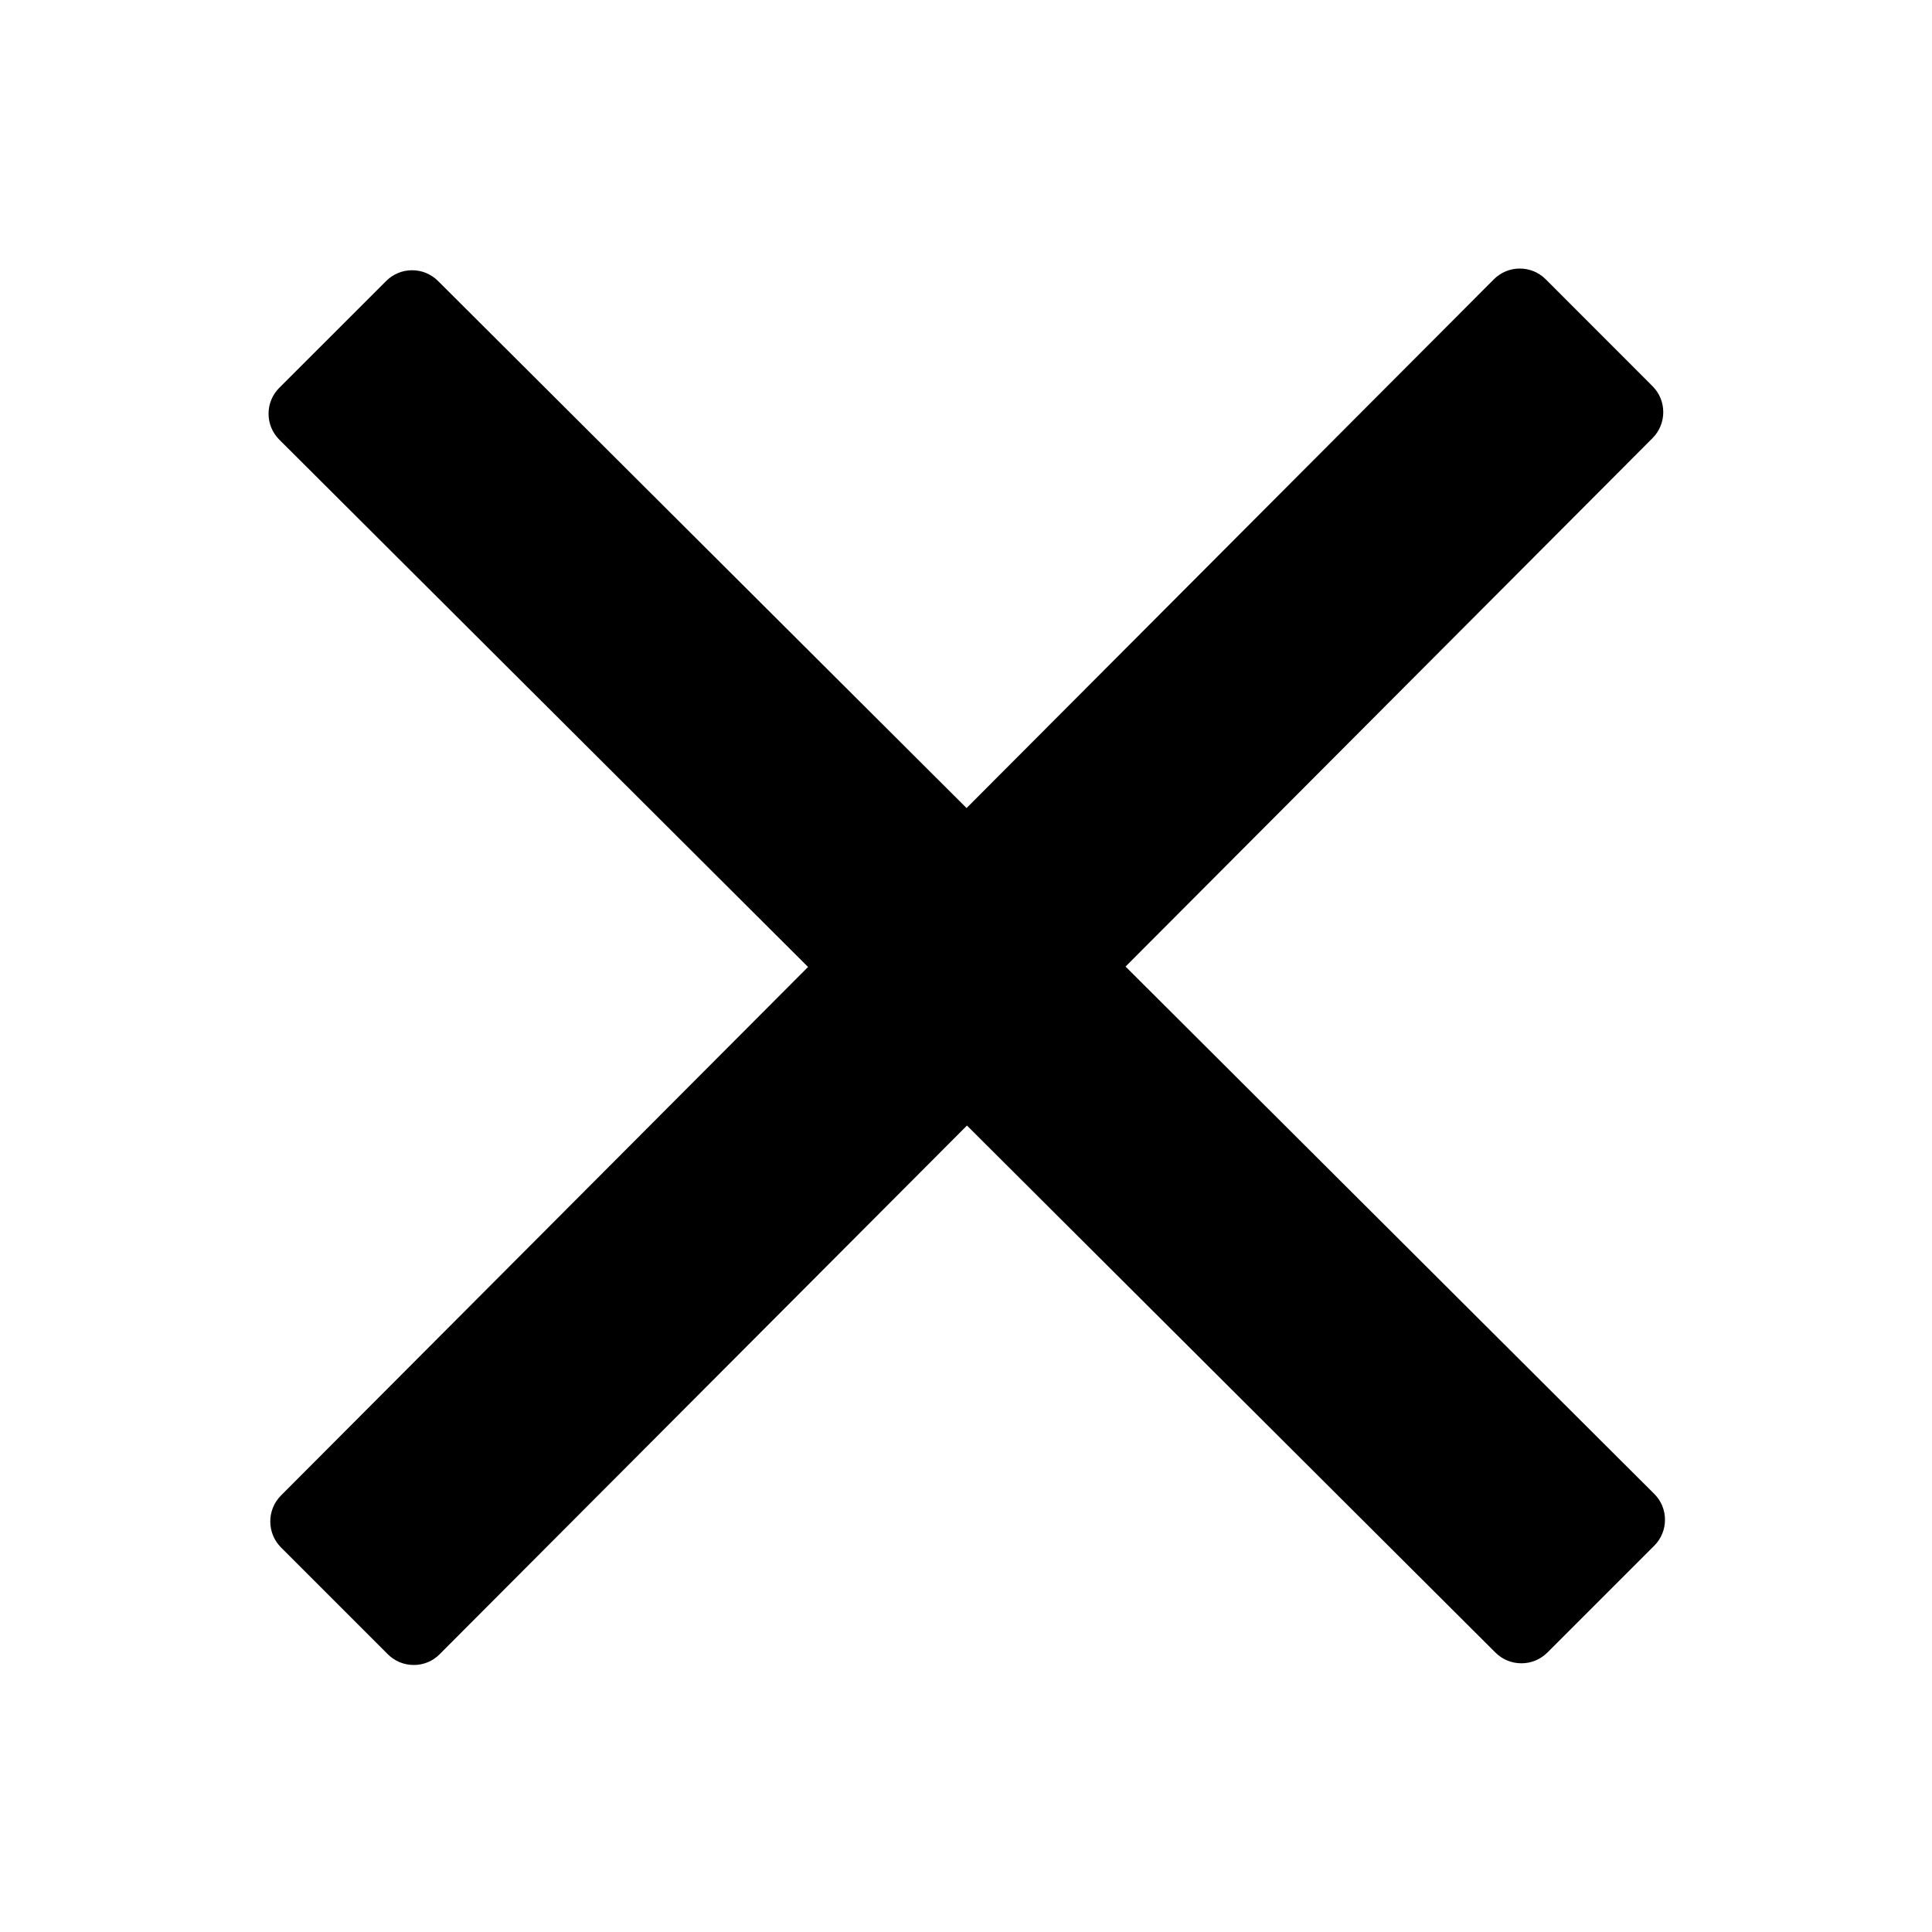 <?xml version="1.0" encoding="UTF-8"?>
<svg width="24px" height="24px" viewBox="0 0 24 24" version="1.1" xmlns="http://www.w3.org/2000/svg" xmlns:xlink="http://www.w3.org/1999/xlink">
    <!-- Generator: Sketch 52.5 (67469) - http://www.bohemiancoding.com/sketch -->
    <title>/ close-slim</title>
    <desc>Created with Sketch.</desc>
    <defs>
        <path d="M5.14,20.683 C5.019,20.683 4.904,20.636 4.818,20.55 L3.491,19.223 C3.313,19.045 3.313,18.755 3.491,18.577 L10.038,12.012 L3.47,5.462 C3.384,5.376 3.336,5.262 3.336,5.14 C3.336,5.019 3.383,4.904 3.469,4.818 L4.797,3.491 C4.883,3.405 4.997,3.357 5.119,3.357 C5.241,3.357 5.356,3.405 5.442,3.491 L12.007,10.038 L18.557,3.47 C18.643,3.384 18.757,3.336 18.879,3.336 C19.001,3.336 19.115,3.383 19.201,3.469 L20.528,4.797 C20.706,4.974 20.706,5.264 20.529,5.442 L13.982,12.007 L20.549,18.557 C20.636,18.643 20.683,18.757 20.683,18.879 C20.683,19 20.636,19.115 20.55,19.201 L19.223,20.528 C19.136,20.614 19.022,20.662 18.9,20.662 C18.778,20.662 18.663,20.615 18.577,20.529 L12.012,13.982 L5.462,20.549 C5.376,20.636 5.262,20.683 5.14,20.683" id="path-1"></path>
    </defs>
    <g id="/-close-slim" stroke="none" stroke-width="1" fill="none" fill-rule="evenodd">
        <mask id="mask-2" fill="white">
            <use xlink:href="#path-1"></use>
        </mask>
        <use id="Fill-1" fill="#000000" xlink:href="#path-1"></use>
    </g>
</svg>